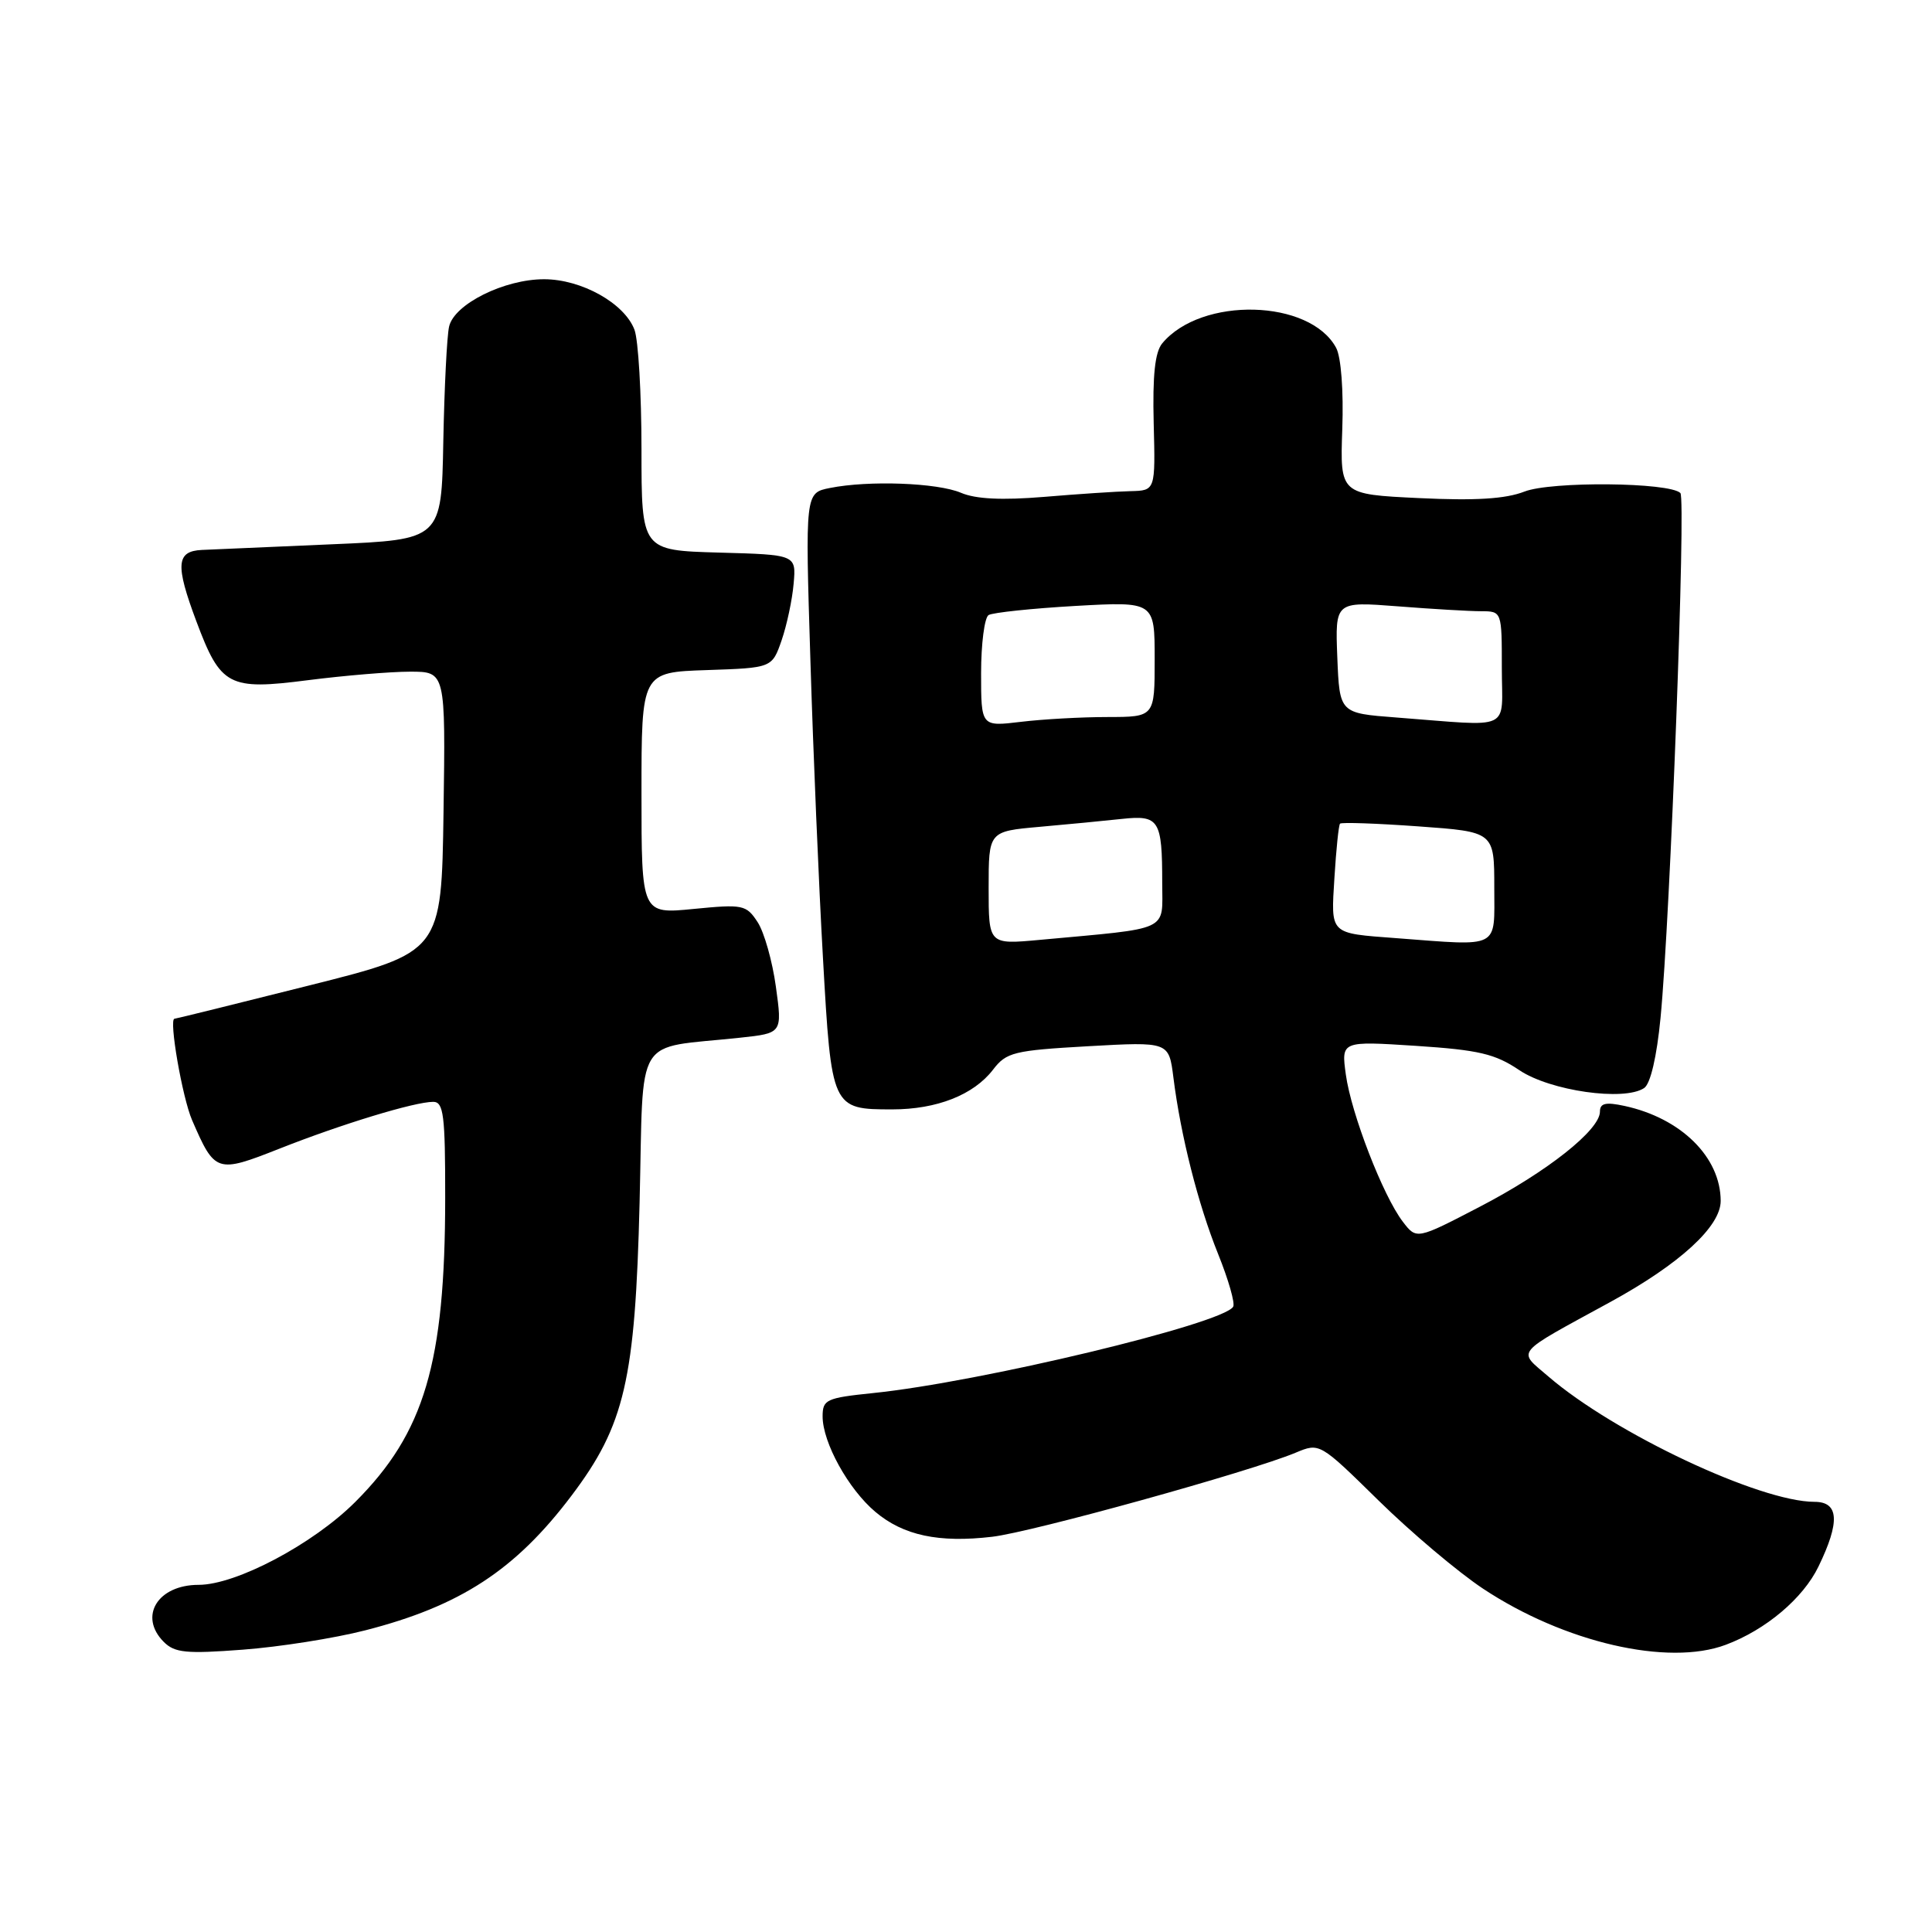 <?xml version="1.0" encoding="UTF-8" standalone="no"?>
<!DOCTYPE svg PUBLIC "-//W3C//DTD SVG 1.1//EN" "http://www.w3.org/Graphics/SVG/1.1/DTD/svg11.dtd" >
<svg xmlns="http://www.w3.org/2000/svg" xmlns:xlink="http://www.w3.org/1999/xlink" version="1.1" viewBox="0 0 256 256">
 <g >
 <path fill="currentColor"
d=" M 48.39 216.03 C 60.98 212.81 68.30 208.03 75.73 198.18 C 82.78 188.85 84.17 182.85 84.75 159.32 C 85.31 136.57 83.81 139.04 98.08 137.50 C 103.66 136.90 103.66 136.90 102.81 130.75 C 102.35 127.38 101.26 123.52 100.39 122.19 C 98.88 119.88 98.45 119.80 91.90 120.44 C 85.00 121.12 85.00 121.12 85.00 105.10 C 85.00 89.08 85.00 89.08 93.65 88.79 C 102.30 88.50 102.30 88.50 103.57 84.84 C 104.26 82.83 104.98 79.46 105.16 77.34 C 105.50 73.50 105.50 73.50 95.25 73.22 C 85.00 72.93 85.00 72.93 85.00 59.53 C 85.00 52.16 84.58 45.03 84.07 43.69 C 82.74 40.18 77.05 37.00 72.09 37.00 C 66.81 37.00 60.20 40.29 59.51 43.26 C 59.22 44.49 58.88 51.35 58.74 58.50 C 58.50 71.50 58.50 71.50 44.00 72.12 C 36.02 72.47 28.26 72.81 26.75 72.87 C 23.35 73.03 23.21 74.83 26.02 82.33 C 29.24 90.93 30.29 91.48 40.79 90.13 C 45.66 89.51 51.75 89.00 54.34 89.00 C 59.04 89.00 59.04 89.00 58.77 107.58 C 58.50 126.17 58.50 126.17 41.00 130.57 C 31.38 132.99 23.33 134.98 23.12 134.99 C 22.35 135.01 24.16 145.44 25.45 148.42 C 28.48 155.41 28.71 155.49 37.04 152.20 C 45.31 148.93 54.95 146.00 57.40 146.00 C 58.78 146.00 59.00 147.74 58.99 158.75 C 58.98 180.61 56.25 189.85 47.07 199.02 C 41.49 204.60 31.29 210.00 26.32 210.00 C 20.89 210.00 18.33 214.18 21.70 217.56 C 23.15 219.01 24.67 219.16 32.17 218.59 C 37.00 218.23 44.30 217.08 48.39 216.03 Z  M 228.68 217.94 C 233.98 215.96 238.93 211.78 240.96 207.57 C 243.84 201.64 243.67 199.00 240.43 199.00 C 233.20 199.00 213.93 189.93 205.19 182.41 C 201.05 178.84 200.42 179.61 213.38 172.52 C 222.58 167.49 228.00 162.52 228.00 159.13 C 227.99 153.33 222.75 148.16 215.25 146.54 C 212.75 146.00 212.00 146.18 212.00 147.30 C 212.00 149.73 205.01 155.26 196.10 159.89 C 187.70 164.26 187.70 164.26 185.88 161.88 C 183.26 158.46 179.04 147.57 178.33 142.38 C 177.72 137.94 177.72 137.94 187.61 138.58 C 195.95 139.13 198.10 139.63 201.33 141.81 C 205.41 144.55 215.22 145.95 217.86 144.17 C 218.70 143.60 219.53 140.03 220.03 134.87 C 221.32 121.57 223.41 66.08 222.66 65.33 C 221.23 63.90 205.53 63.75 201.99 65.14 C 199.49 66.11 195.53 66.36 188.03 66.00 C 177.56 65.50 177.56 65.50 177.86 56.84 C 178.04 51.79 177.70 47.31 177.05 46.10 C 173.59 39.63 159.18 39.26 154.00 45.50 C 153.04 46.66 152.71 49.74 152.87 56.07 C 153.10 65.00 153.10 65.00 149.80 65.08 C 147.99 65.12 142.83 65.46 138.34 65.84 C 132.76 66.30 129.28 66.13 127.34 65.30 C 124.22 63.97 115.11 63.63 109.97 64.66 C 106.69 65.31 106.69 65.31 107.38 87.41 C 107.75 99.56 108.50 117.38 109.05 127.00 C 110.17 146.89 110.22 147.00 118.22 147.00 C 124.13 147.00 129.01 145.08 131.58 141.74 C 133.35 139.43 134.31 139.19 144.19 138.63 C 154.88 138.03 154.88 138.03 155.48 142.76 C 156.45 150.50 158.76 159.60 161.41 166.17 C 162.78 169.57 163.68 172.71 163.40 173.15 C 162.00 175.43 129.80 183.15 115.67 184.59 C 109.48 185.23 109.00 185.45 109.00 187.68 C 109.00 191.14 112.42 197.33 115.99 200.33 C 119.70 203.46 124.40 204.46 131.47 203.63 C 136.77 203.01 165.67 195.00 171.68 192.49 C 174.86 191.16 174.86 191.16 182.68 198.84 C 186.98 203.06 193.20 208.31 196.50 210.50 C 207.25 217.63 221.02 220.82 228.68 217.94 Z  M 131.00 117.66 C 131.00 110.16 131.00 110.16 137.75 109.56 C 141.46 109.23 146.37 108.76 148.66 108.51 C 153.59 107.98 154.00 108.62 154.00 116.99 C 154.00 123.53 155.31 122.92 137.75 124.54 C 131.00 125.16 131.00 125.16 131.00 117.66 Z  M 185.00 124.31 C 176.10 123.64 176.35 123.89 176.82 116.28 C 177.05 112.55 177.38 109.34 177.56 109.14 C 177.74 108.94 182.41 109.10 187.95 109.50 C 198.00 110.22 198.00 110.22 198.00 117.61 C 198.00 125.83 198.92 125.36 185.00 124.31 Z  M 130.00 89.20 C 130.00 85.30 130.45 81.84 130.99 81.50 C 131.54 81.17 136.72 80.62 142.49 80.29 C 153.00 79.70 153.00 79.70 153.00 87.35 C 153.00 95.00 153.00 95.00 146.75 95.01 C 143.31 95.01 138.14 95.30 135.25 95.65 C 130.00 96.28 130.00 96.28 130.00 89.20 Z  M 185.00 95.07 C 177.50 94.50 177.50 94.50 177.20 87.10 C 176.91 79.70 176.91 79.70 185.20 80.34 C 189.77 80.70 194.74 80.99 196.25 80.99 C 199.00 81.00 199.00 81.00 199.00 88.50 C 199.00 97.04 200.66 96.26 185.00 95.07 Z "/>
</g>
</svg>